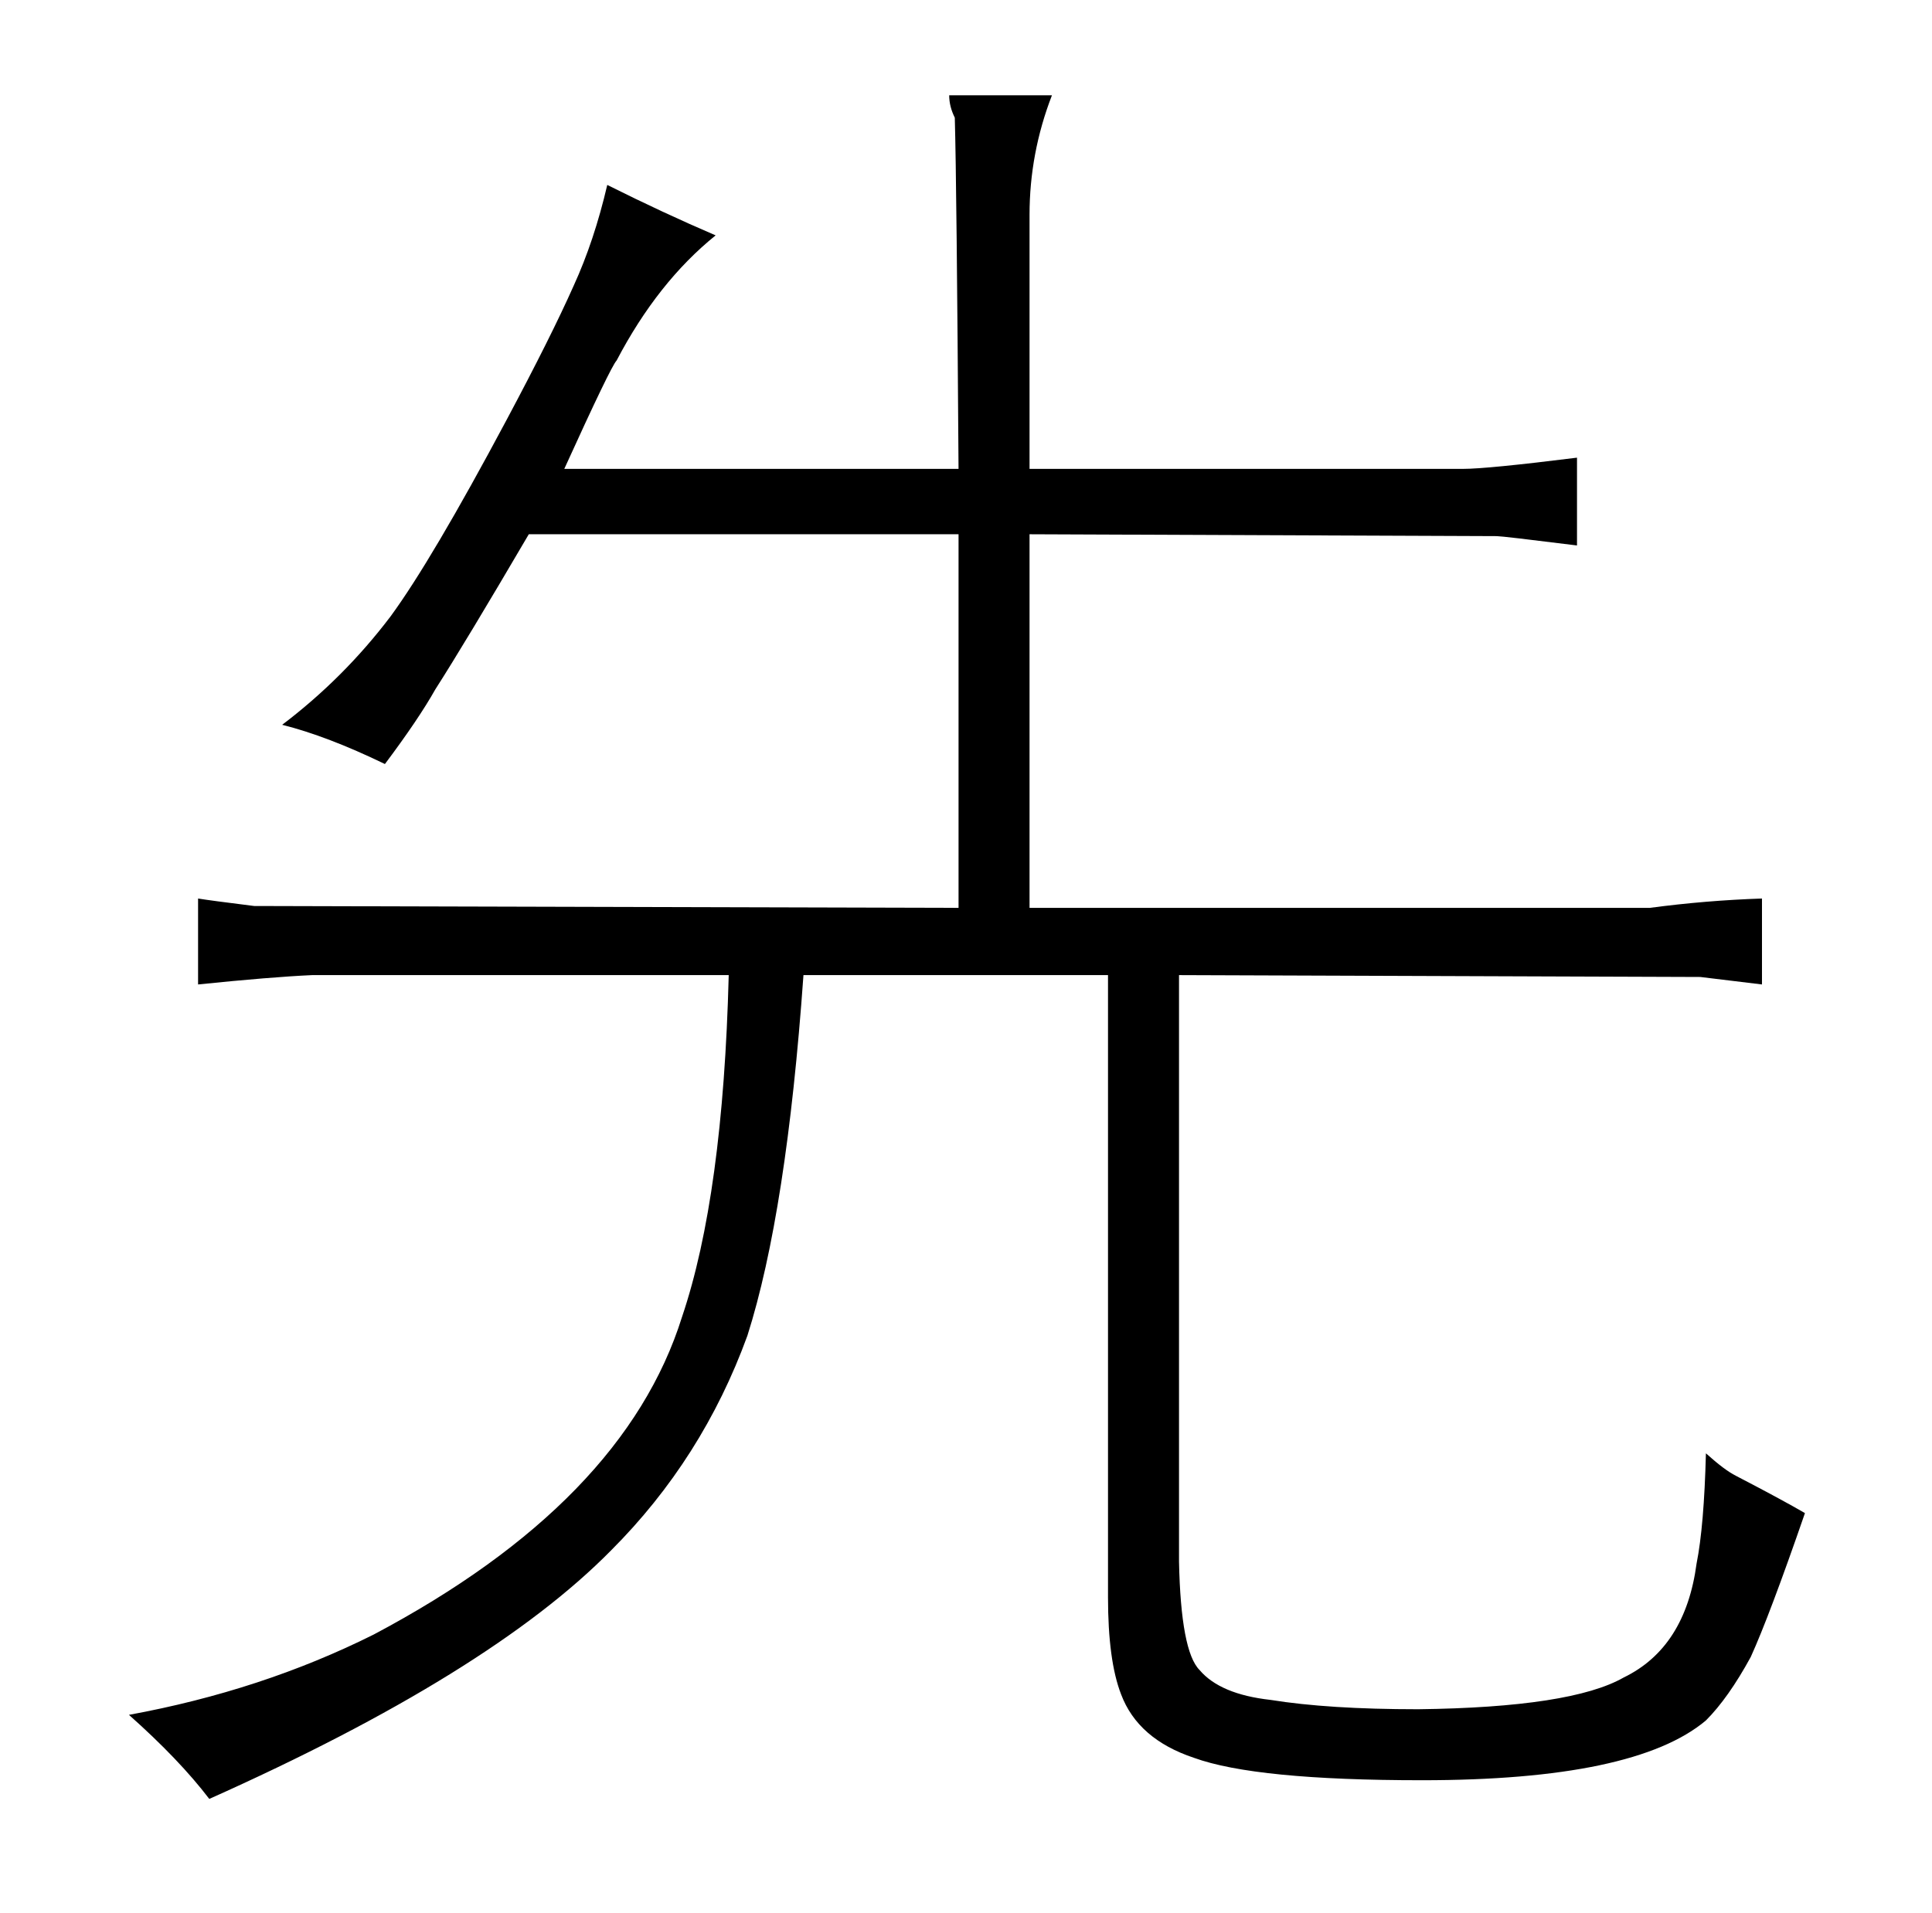 <?xml version="1.0" standalone="no"?>
<!DOCTYPE svg PUBLIC "-//W3C//DTD SVG 1.1//EN" "http://www.w3.org/Graphics/SVG/1.1/DTD/svg11.dtd" >
<svg xmlns="http://www.w3.org/2000/svg" xmlns:xlink="http://www.w3.org/1999/xlink" version="1.1" viewBox="-10 0 1034 1024">
  <g transform="matrix(1 0 0 -1 0 820)">
   <path fill="currentColor"
d="M583 298v-333q0 -34 7 -52q9 -24 39 -34q33 -12 122 -12q114 0 152 32q12 12 24 34q10 22 29 77q-12 7 -37 20q-6 3 -16 12q-1 -39 -5 -59q-6 -45 -39 -61q-28 -16 -110 -17q-48 0 -79 5q-27 3 -38 16q-10 10 -11 58v314l279 -1l33 -4v46q-30 -1 -60 -5h-332v200l250 -1
q3 0 43 -5v47q-48 -6 -61 -6h-232v136q0 33 12 64h-55q0 -6 3 -12q1 -36 2 -188h-211q25 55 28 58q22 42 53 67q-28 12 -58 27q-7 -30 -18 -54q-12 -27 -36 -72q-40 -75 -62 -105q-25 -33 -58 -58q24 -6 55 -21q18 24 27 40q16 25 50 83h230v-200l-377 1q-24 3 -30 4v-46
q39 4 61 5h223q-3 -118 -25 -183q-31 -99 -165 -170q-60 -30 -131 -43q27 -24 43 -45q150 67 215 133q49 49 73 115q21 66 30 193h163z" />
  </g>

</svg>
